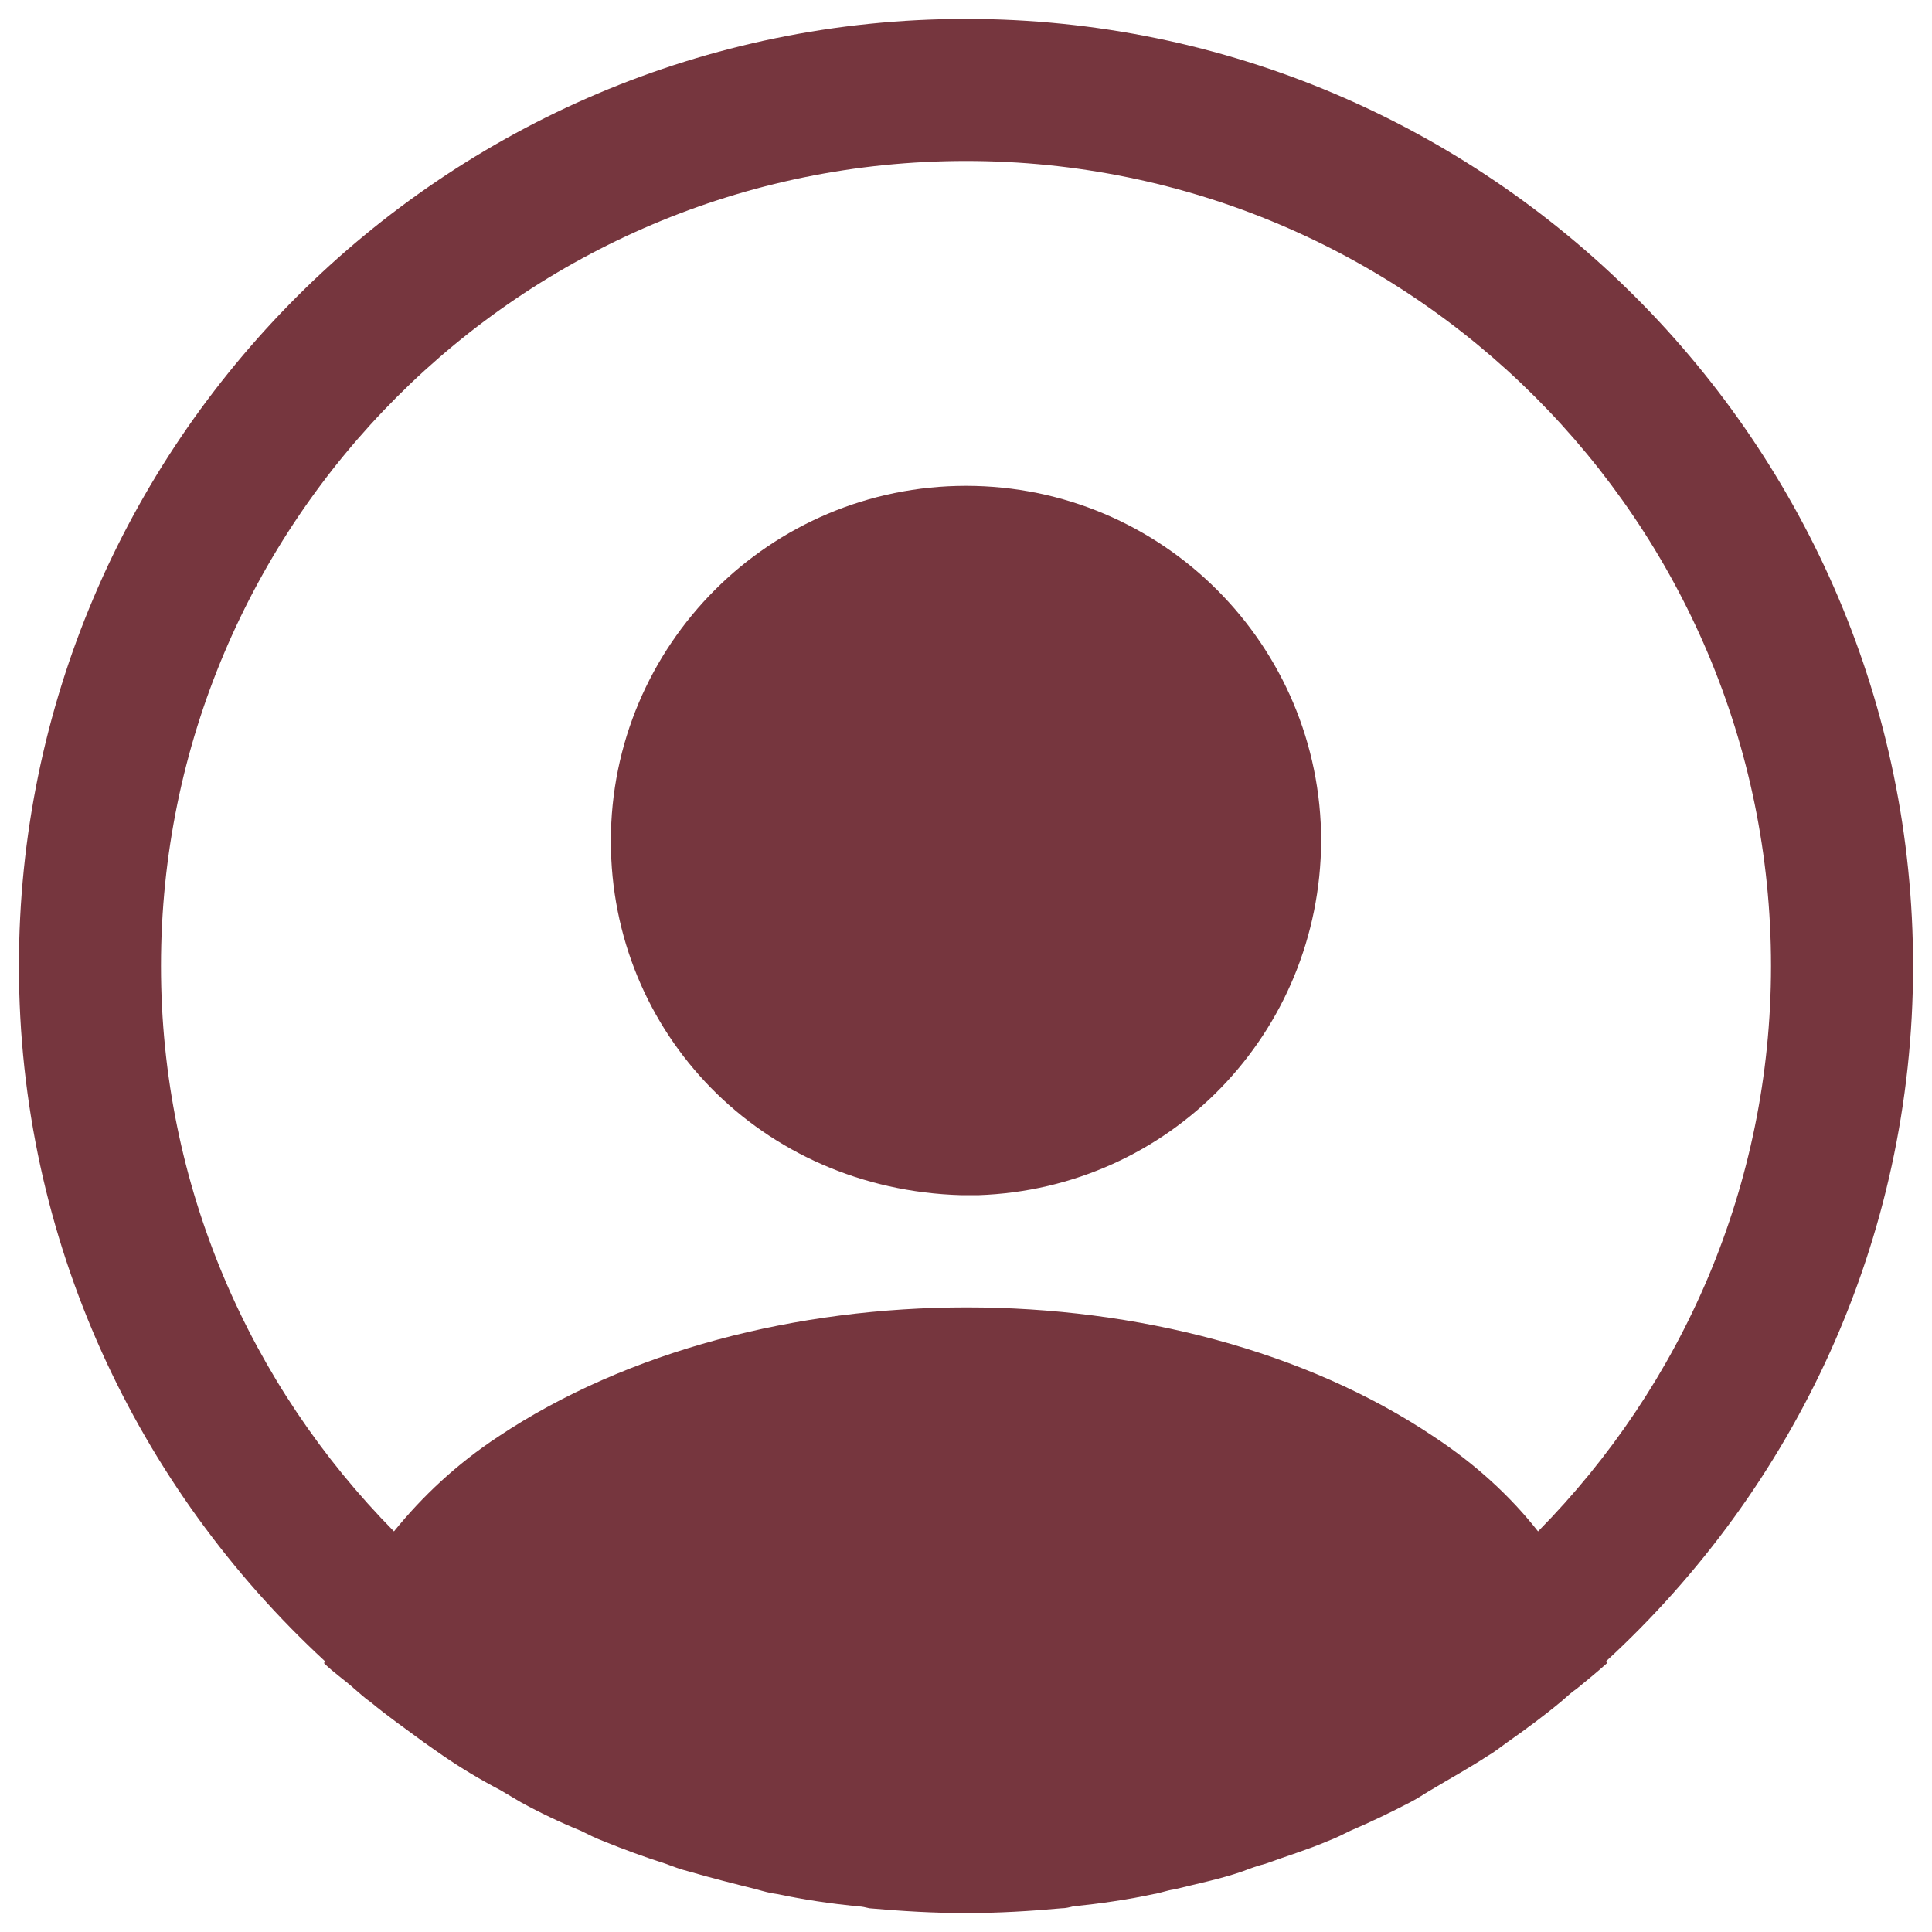 <svg width="34" height="34" viewBox="0 0 34 34" fill="none" xmlns="http://www.w3.org/2000/svg">
<path d="M33.667 17C33.667 7.817 26.183 0.333 17 0.333C7.817 0.333 0.333 7.817 0.333 17C0.333 21.833 2.417 26.183 5.717 29.233C5.717 29.25 5.717 29.25 5.7 29.267C5.867 29.433 6.067 29.567 6.233 29.717C6.333 29.8 6.417 29.883 6.517 29.95C6.817 30.2 7.15 30.433 7.467 30.667C7.583 30.75 7.683 30.817 7.8 30.9C8.117 31.117 8.45 31.317 8.8 31.5C8.917 31.567 9.05 31.65 9.167 31.717C9.5 31.9 9.85 32.067 10.217 32.217C10.35 32.283 10.483 32.35 10.617 32.4C10.983 32.55 11.35 32.683 11.717 32.8C11.85 32.85 11.983 32.9 12.117 32.933C12.517 33.05 12.917 33.15 13.317 33.25C13.433 33.283 13.55 33.317 13.683 33.333C14.15 33.433 14.617 33.5 15.1 33.55C15.167 33.55 15.233 33.567 15.3 33.583C15.867 33.633 16.433 33.667 17 33.667C17.567 33.667 18.133 33.633 18.683 33.583C18.75 33.583 18.817 33.567 18.883 33.55C19.367 33.5 19.833 33.433 20.3 33.333C20.417 33.317 20.533 33.267 20.667 33.25C21.067 33.15 21.483 33.067 21.867 32.933C22 32.883 22.133 32.833 22.267 32.8C22.633 32.667 23.017 32.55 23.367 32.4C23.5 32.35 23.633 32.283 23.767 32.217C24.117 32.067 24.467 31.9 24.817 31.717C24.95 31.65 25.067 31.567 25.183 31.5C25.517 31.3 25.85 31.117 26.183 30.9C26.3 30.833 26.4 30.75 26.517 30.667C26.85 30.433 27.167 30.2 27.467 29.95C27.567 29.867 27.65 29.783 27.75 29.717C27.933 29.567 28.117 29.417 28.283 29.267C28.283 29.25 28.283 29.25 28.267 29.233C31.583 26.183 33.667 21.833 33.667 17ZM25.233 25.283C20.717 22.25 13.317 22.25 8.767 25.283C8.033 25.767 7.433 26.333 6.933 26.95C4.4 24.383 2.833 20.867 2.833 17C2.833 9.183 9.183 2.833 17 2.833C24.817 2.833 31.167 9.183 31.167 17C31.167 20.867 29.6 24.383 27.067 26.95C26.583 26.333 25.967 25.767 25.233 25.283Z" fill="#76363E"/>
<path d="M17 8.55C13.55 8.55 10.75 11.35 10.75 14.8C10.75 18.183 13.4 20.933 16.917 21.033C16.967 21.033 17.033 21.033 17.067 21.033C17.1 21.033 17.15 21.033 17.183 21.033C17.2 21.033 17.217 21.033 17.217 21.033C20.583 20.917 23.233 18.183 23.25 14.8C23.25 11.35 20.45 8.55 17 8.55Z" fill="#76363E"/>
</svg>
